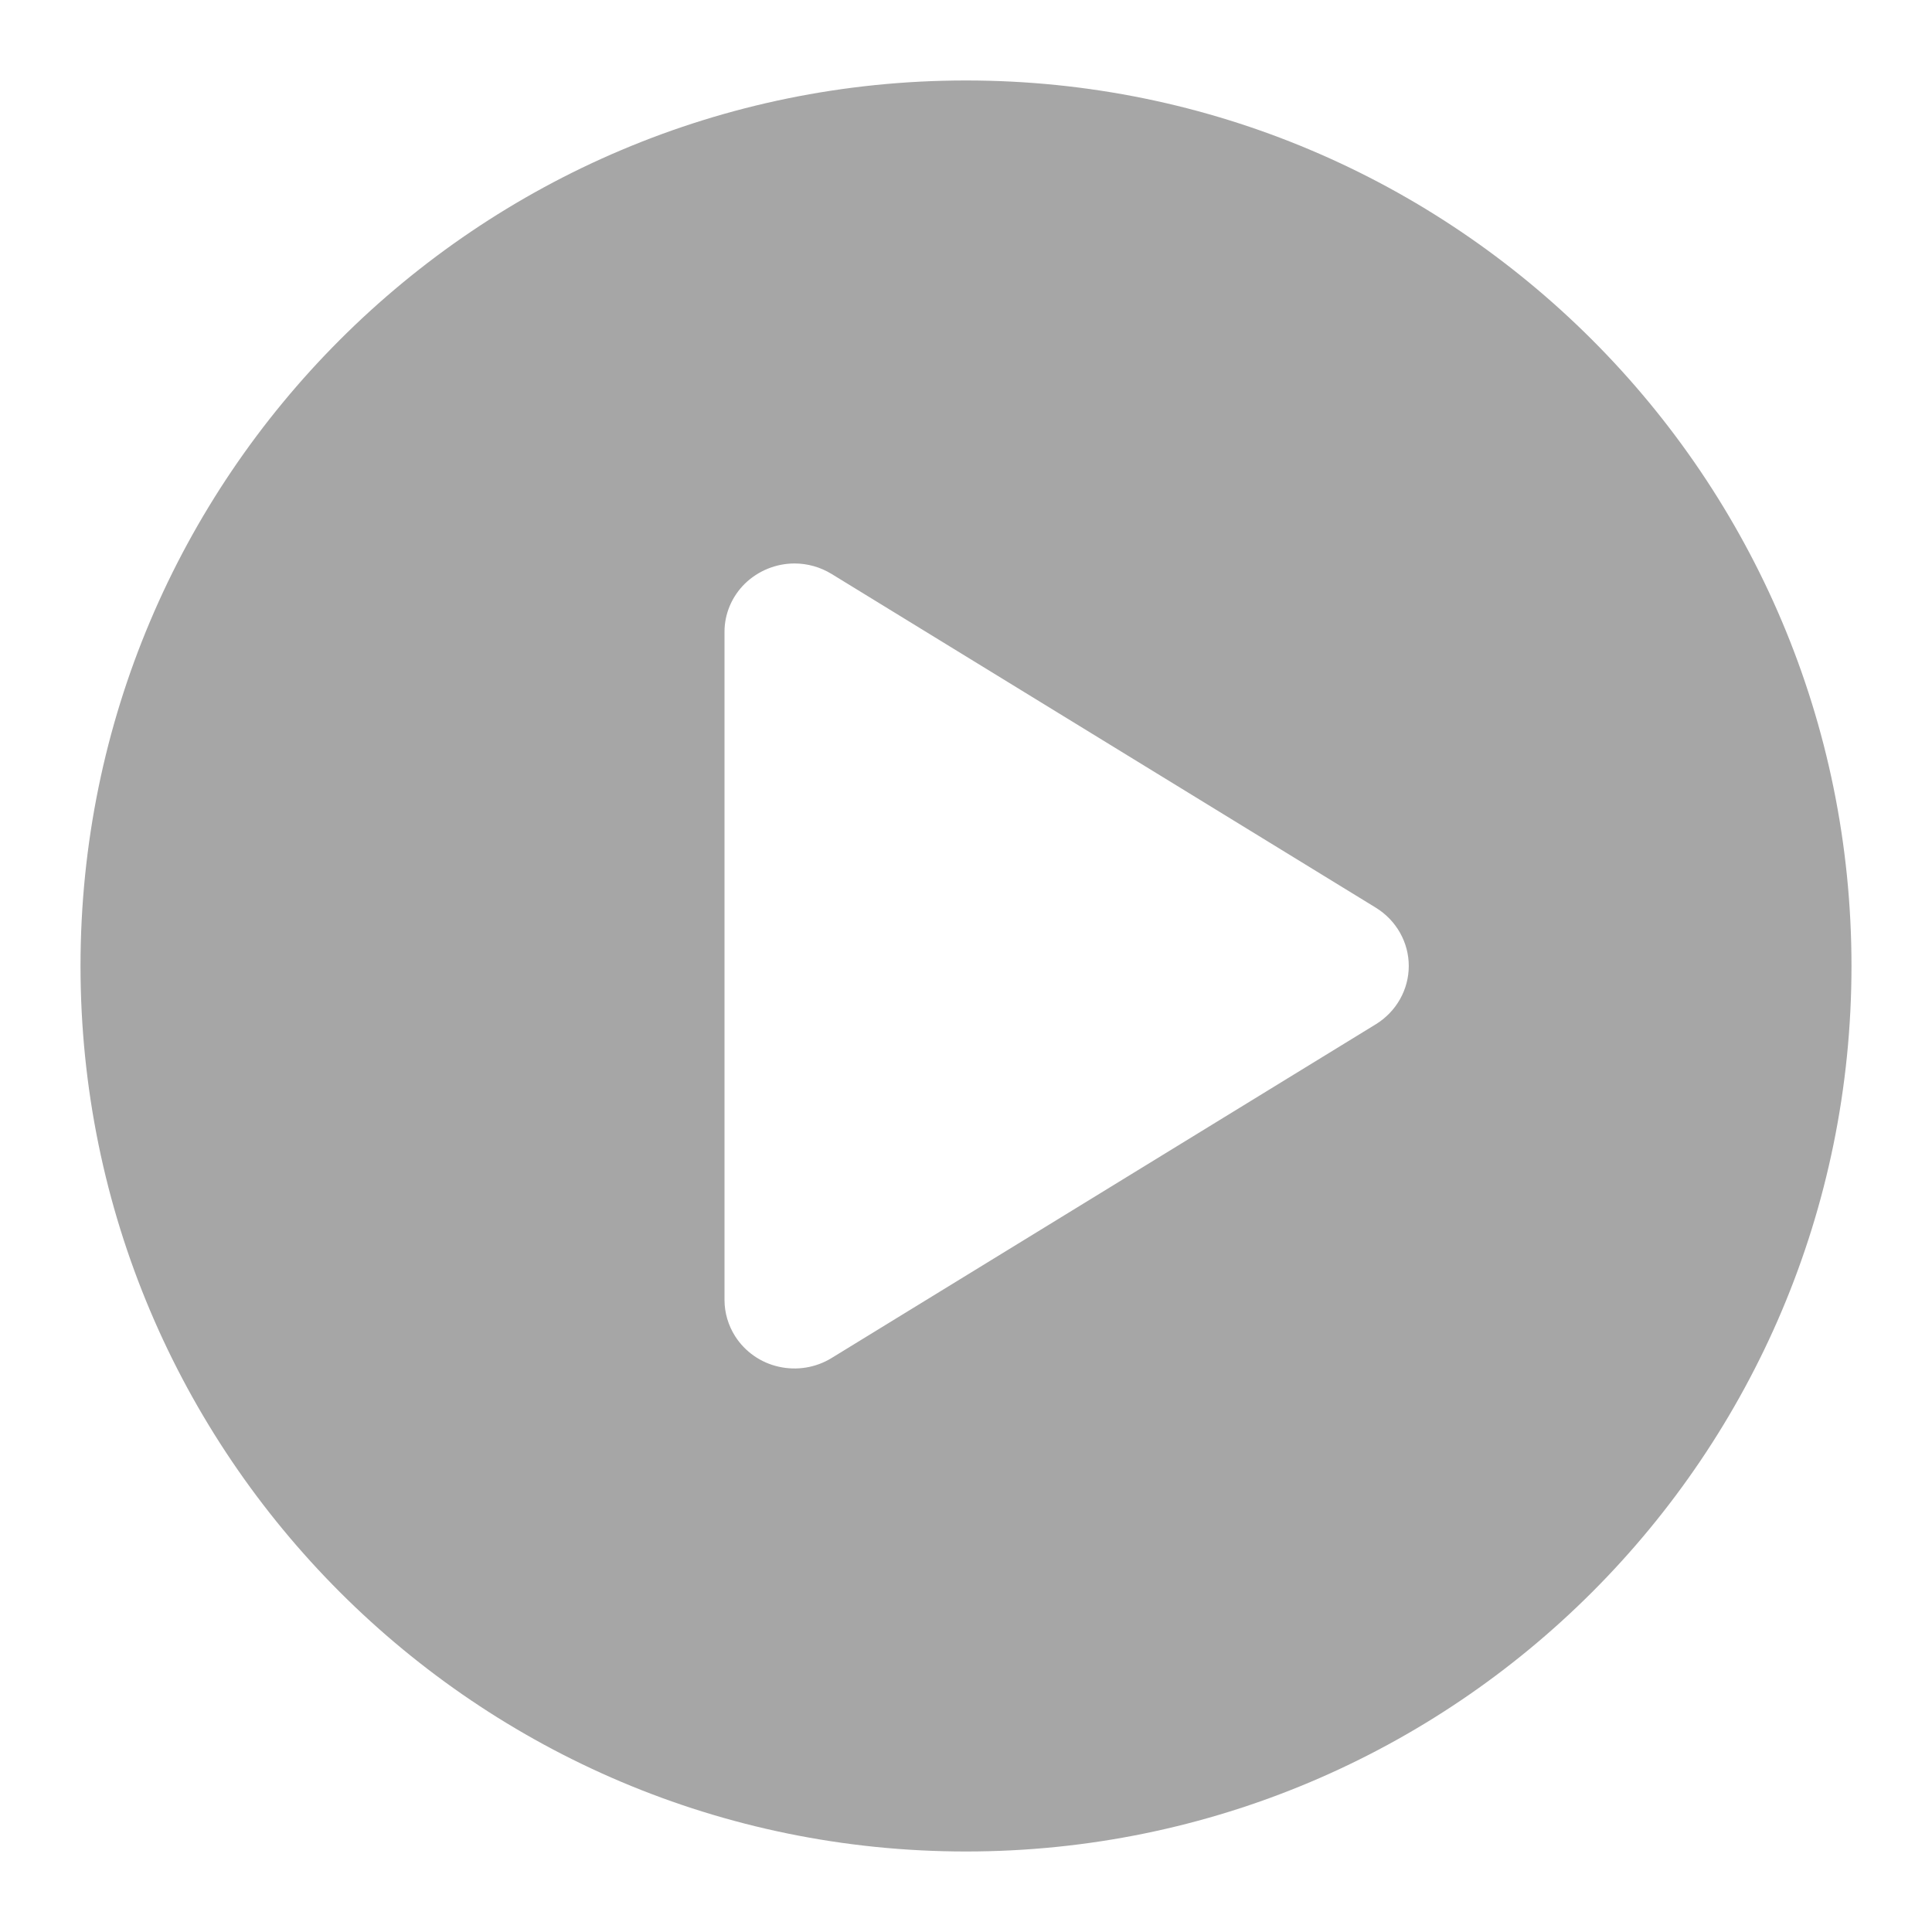 <svg width="40" height="40" viewBox="0 0 40 40" fill="none" xmlns="http://www.w3.org/2000/svg">
<path d="M20 1.666C30.125 1.666 38.333 9.874 38.333 19.999C38.333 30.124 30.125 38.333 20 38.333C9.875 38.333 1.667 30.124 1.667 19.999C1.667 9.874 9.875 1.666 20 1.666ZM16.448 11.666C16.065 11.667 15.697 11.817 15.422 12.084C15.151 12.351 14.998 12.712 15 13.088V26.913C15 27.178 15.077 27.439 15.22 27.665C15.425 27.986 15.749 28.213 16.122 28.296C16.497 28.381 16.89 28.317 17.216 28.117L28.487 21.205C28.91 20.944 29.167 20.488 29.167 19.999C29.167 19.51 28.91 19.056 28.487 18.794L17.217 11.883C16.985 11.741 16.72 11.666 16.448 11.666Z" fill="#A6A6A6"/>
</svg>
